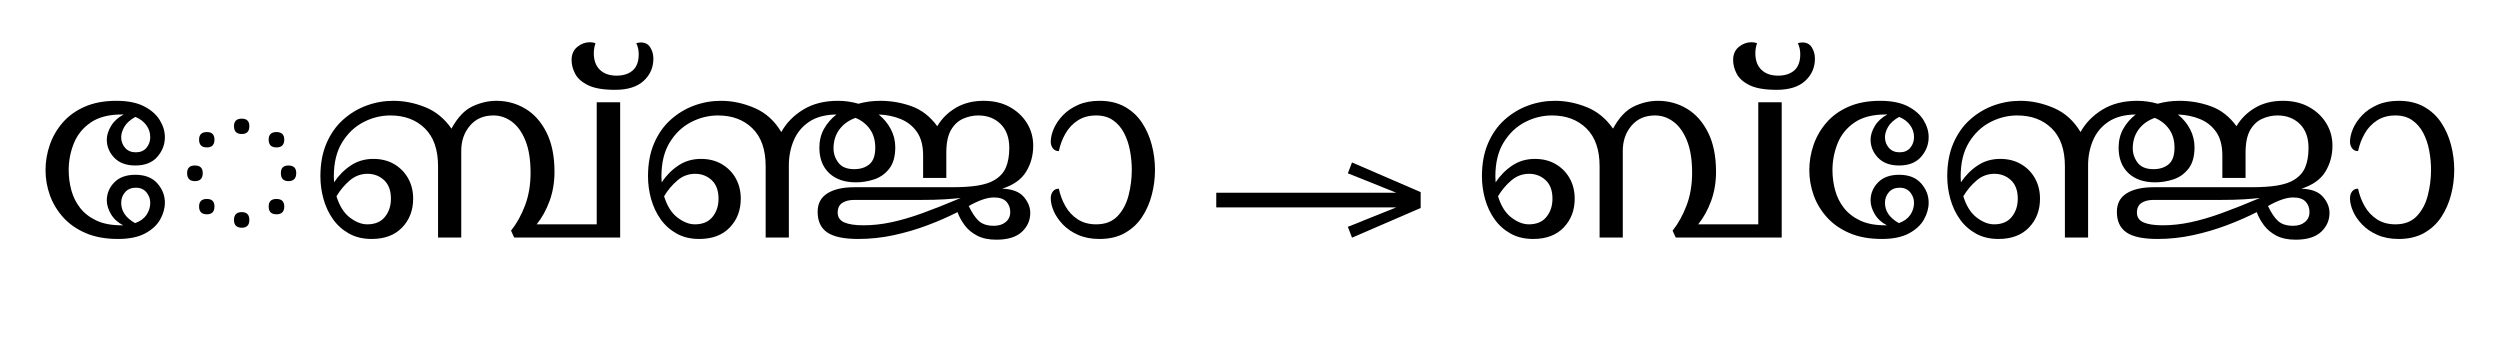 <?xml version="1.0" standalone="no"?>
<!DOCTYPE svg PUBLIC "-//W3C//DTD SVG 1.1//EN"
 "http://www.w3.org/Graphics/SVG/1.1/DTD/svg11.dtd">
<!-- Created with svg_stack (http://github.com/astraw/svg_stack) -->
<svg xmlns="http://www.w3.org/2000/svg" xmlns:sodipodi="http://sodipodi.sourceforge.net/DTD/sodipodi-0.dtd" xmlns:xlink="http://www.w3.org/1999/xlink" version="1.1" width="1408.164" height="201.406">
  <defs><g>
<symbol overflow="visible" id="id0:glyph0-0">
<path style="stroke:none;" d="M 10.344 0 L 10.344 -78.547 L 55.547 -78.547 L 55.547 0 Z M 15.953 -5.609 L 49.938 -5.609 L 49.938 -72.938 L 15.953 -72.938 Z M 15.953 -5.609 "/>
</symbol>
<symbol overflow="visible" id="id0:glyph0-1">
<path style="stroke:none;" d="M 37.188 0.656 C 31.602 0.656 26.758 -0.223 22.656 -1.984 C 18.551 -3.742 15.16 -6.109 12.484 -9.078 C 9.805 -12.047 7.805 -15.363 6.484 -19.031 C 5.172 -22.695 4.516 -26.473 4.516 -30.359 C 4.516 -34.242 5.156 -38.035 6.438 -41.734 C 7.719 -45.441 9.66 -48.797 12.266 -51.797 C 14.867 -54.805 18.188 -57.191 22.219 -58.953 C 26.25 -60.711 30.977 -61.594 36.406 -61.594 C 41.539 -61.594 45.703 -60.77 48.891 -59.125 C 52.086 -57.477 54.453 -55.406 55.984 -52.906 C 57.523 -50.414 58.297 -47.848 58.297 -45.203 C 58.297 -41.91 57.16 -38.961 54.891 -36.359 C 52.617 -33.754 49.316 -32.453 44.984 -32.453 C 40.879 -32.453 37.707 -33.625 35.469 -35.969 C 33.238 -38.312 32.125 -41.023 32.125 -44.109 C 32.125 -46.086 32.766 -48.141 34.047 -50.266 C 35.328 -52.391 37.211 -54.113 39.703 -55.438 C 39.41 -55.438 39.117 -55.438 38.828 -55.438 C 33.035 -55.438 28.379 -54.227 24.859 -51.812 C 21.336 -49.395 18.805 -46.258 17.266 -42.406 C 15.723 -38.551 14.953 -34.535 14.953 -30.359 C 14.953 -27.273 15.352 -24.25 16.156 -21.281 C 16.969 -18.312 18.289 -15.656 20.125 -13.312 C 21.957 -10.969 24.395 -9.078 27.438 -7.641 C 30.488 -6.211 34.25 -5.5 38.719 -5.5 C 39.008 -5.5 39.266 -5.5 39.484 -5.5 C 37.066 -6.75 35.234 -8.438 33.984 -10.562 C 32.742 -12.688 32.125 -14.738 32.125 -16.719 C 32.125 -19.801 33.238 -22.492 35.469 -24.797 C 37.707 -27.109 40.879 -28.266 44.984 -28.266 C 49.316 -28.266 52.617 -26.977 54.891 -24.406 C 57.16 -21.844 58.297 -18.953 58.297 -15.734 C 58.297 -13.16 57.582 -10.609 56.156 -8.078 C 54.727 -5.555 52.453 -3.469 49.328 -1.812 C 46.211 -0.164 42.164 0.656 37.188 0.656 Z M 38.609 -45.203 C 38.609 -43.367 39.191 -41.773 40.359 -40.422 C 41.535 -39.066 43.148 -38.391 45.203 -38.391 C 47.266 -38.391 48.863 -39.066 50 -40.422 C 51.133 -41.773 51.703 -43.367 51.703 -45.203 C 51.703 -47.266 51.094 -49.098 49.875 -50.703 C 48.664 -52.316 47.035 -53.531 44.984 -54.344 C 42.641 -53.02 40.988 -51.531 40.031 -49.875 C 39.082 -48.227 38.609 -46.672 38.609 -45.203 Z M 38.609 -15.625 C 38.609 -11.883 40.695 -8.836 44.875 -6.484 C 47.156 -7.297 48.863 -8.523 50 -10.172 C 51.133 -11.828 51.703 -13.645 51.703 -15.625 C 51.703 -17.383 51.133 -18.957 50 -20.344 C 48.863 -21.738 47.266 -22.438 45.203 -22.438 C 43.148 -22.438 41.535 -21.758 40.359 -20.406 C 39.191 -19.051 38.609 -17.457 38.609 -15.625 Z M 38.609 -15.625 "/>
</symbol>
<symbol overflow="visible" id="id0:glyph0-2">
<path style="stroke:none;" d="M 30.906 -46.641 C 28.562 -46.641 27.391 -47.812 27.391 -50.156 C 27.391 -52.426 28.562 -53.562 30.906 -53.562 C 33.176 -53.562 34.312 -52.426 34.312 -50.156 C 34.312 -47.812 33.176 -46.641 30.906 -46.641 Z M 15.188 -40.594 C 12.832 -40.594 11.656 -41.766 11.656 -44.109 C 11.656 -46.379 12.832 -47.516 15.188 -47.516 C 17.457 -47.516 18.594 -46.379 18.594 -44.109 C 18.594 -41.766 17.457 -40.594 15.188 -40.594 Z M 46.531 -40.594 C 44.188 -40.594 43.016 -41.766 43.016 -44.109 C 43.016 -46.379 44.188 -47.516 46.531 -47.516 C 48.875 -47.516 50.047 -46.379 50.047 -44.109 C 50.047 -41.766 48.875 -40.594 46.531 -40.594 Z M 9.797 -25.406 C 7.441 -25.406 6.266 -26.617 6.266 -29.047 C 6.266 -31.316 7.441 -32.453 9.797 -32.453 C 12.141 -32.453 13.312 -31.316 13.312 -29.047 C 13.312 -26.617 12.141 -25.406 9.797 -25.406 Z M 51.922 -25.406 C 49.648 -25.406 48.516 -26.617 48.516 -29.047 C 48.516 -31.316 49.648 -32.453 51.922 -32.453 C 54.266 -32.453 55.438 -31.316 55.438 -29.047 C 55.438 -26.617 54.266 -25.406 51.922 -25.406 Z M 15.188 -10.453 C 12.832 -10.453 11.656 -11.625 11.656 -13.969 C 11.656 -16.238 12.832 -17.375 15.188 -17.375 C 17.457 -17.375 18.594 -16.238 18.594 -13.969 C 18.594 -11.625 17.457 -10.453 15.188 -10.453 Z M 46.531 -10.453 C 44.188 -10.453 43.016 -11.625 43.016 -13.969 C 43.016 -16.238 44.188 -17.375 46.531 -17.375 C 48.875 -17.375 50.047 -16.238 50.047 -13.969 C 50.047 -11.625 48.875 -10.453 46.531 -10.453 Z M 30.906 -4.406 C 28.562 -4.406 27.391 -5.578 27.391 -7.922 C 27.391 -10.266 28.562 -11.438 30.906 -11.438 C 33.176 -11.438 34.312 -10.266 34.312 -7.922 C 34.312 -5.578 33.176 -4.406 30.906 -4.406 Z M 30.906 -4.406 "/>
</symbol>
<symbol overflow="visible" id="id0:glyph0-3">
<path style="stroke:none;" d="M 27.719 0.656 C 23.832 0.656 20.441 -0.148 17.547 -1.766 C 14.648 -3.379 12.25 -5.52 10.344 -8.188 C 8.438 -10.863 7.004 -13.891 6.047 -17.266 C 5.098 -20.641 4.625 -24.086 4.625 -27.609 C 4.625 -33.254 5.539 -38.203 7.375 -42.453 C 9.207 -46.711 11.695 -50.254 14.844 -53.078 C 18 -55.898 21.52 -58.023 25.406 -59.453 C 29.289 -60.879 33.328 -61.594 37.516 -61.594 C 42.348 -61.594 47.129 -60.641 51.859 -58.734 C 56.586 -56.828 60.531 -53.602 63.688 -49.062 C 66.406 -54.051 69.539 -57.383 73.094 -59.062 C 76.656 -60.75 80.27 -61.594 83.938 -61.594 C 88.695 -61.594 93.055 -60.398 97.016 -58.016 C 100.973 -55.641 104.145 -52.066 106.531 -47.297 C 108.914 -42.535 110.109 -36.633 110.109 -29.594 C 110.109 -24.895 109.375 -20.531 107.906 -16.5 C 106.438 -12.469 104.492 -8.945 102.078 -5.938 L 129.141 -5.938 L 129.141 -60.938 L 139.703 -60.938 L 139.703 0 L 91.953 0 L 90.531 -3.078 C 93.094 -6.305 95.195 -10.102 96.844 -14.469 C 98.5 -18.832 99.328 -23.727 99.328 -29.156 C 99.328 -35.02 98.555 -39.859 97.016 -43.672 C 95.473 -47.484 93.438 -50.32 90.906 -52.188 C 88.383 -54.062 85.617 -55 82.609 -55 C 78.141 -55 74.602 -53.457 72 -50.375 C 69.395 -47.301 68.094 -43.523 68.094 -39.047 L 68.094 0 L 57.641 0 L 57.641 -32.125 C 57.641 -39.602 55.66 -45.285 51.703 -49.172 C 47.742 -53.055 42.57 -55 36.188 -55 C 31.938 -55 27.867 -53.988 23.984 -51.969 C 20.098 -49.957 16.906 -46.914 14.406 -42.844 C 11.914 -38.77 10.672 -33.656 10.672 -27.5 C 10.672 -26.539 10.707 -25.66 10.781 -24.859 C 12.832 -27.941 15.344 -30.473 18.312 -32.453 C 21.281 -34.43 24.672 -35.422 28.484 -35.422 C 32.078 -35.422 35.211 -34.629 37.891 -33.047 C 40.566 -31.473 42.656 -29.348 44.156 -26.672 C 45.664 -23.992 46.422 -20.93 46.422 -17.484 C 46.422 -12.285 44.77 -7.961 41.469 -4.516 C 38.164 -1.066 33.582 0.656 27.719 0.656 Z M 25.844 -28.703 C 22.844 -28.703 20.164 -27.691 17.812 -25.672 C 15.469 -23.66 13.488 -21.301 11.875 -18.594 C 13.195 -14.258 15.195 -11.066 17.875 -9.016 C 20.551 -6.961 23.172 -5.938 25.734 -5.938 C 29.254 -5.938 31.91 -7.055 33.703 -9.297 C 35.504 -11.535 36.406 -14.266 36.406 -17.484 C 36.406 -21.148 35.379 -23.938 33.328 -25.844 C 31.273 -27.75 28.781 -28.703 25.844 -28.703 Z M 25.844 -28.703 "/>
</symbol>
<symbol overflow="visible" id="id0:glyph0-4">
<path style="stroke:none;" d="M -10.234 -66.547 C -15.441 -66.547 -19.457 -67.223 -22.281 -68.578 C -25.102 -69.941 -27.062 -71.648 -28.156 -73.703 C -29.258 -75.754 -29.812 -77.844 -29.812 -79.969 C -29.812 -82.531 -28.945 -84.508 -27.219 -85.906 C -25.5 -87.301 -23.613 -88 -21.562 -88 C -20.676 -88 -19.832 -87.852 -19.031 -87.562 C -19.539 -86.094 -19.797 -84.586 -19.797 -83.047 C -19.797 -79.816 -18.879 -77.32 -17.047 -75.562 C -15.211 -73.812 -12.719 -72.938 -9.562 -72.938 C -6.488 -72.938 -4.051 -73.723 -2.25 -75.297 C -0.457 -76.867 0.438 -79.305 0.438 -82.609 C 0.438 -84.441 0.07 -86.094 -0.656 -87.562 C 0 -87.781 0.695 -87.891 1.438 -87.891 C 3.344 -87.891 4.754 -87.133 5.672 -85.625 C 6.586 -84.125 7.047 -82.457 7.047 -80.625 C 7.047 -76.594 5.578 -73.238 2.641 -70.562 C -0.297 -67.883 -4.586 -66.547 -10.234 -66.547 Z M -10.234 -66.547 "/>
</symbol>
<symbol overflow="visible" id="id0:glyph0-5">
<path style="stroke:none;" d="M 27.719 0.656 C 23.832 0.656 20.441 -0.148 17.547 -1.766 C 14.648 -3.379 12.25 -5.52 10.344 -8.188 C 8.438 -10.863 7.004 -13.891 6.047 -17.266 C 5.098 -20.641 4.625 -24.086 4.625 -27.609 C 4.625 -33.254 5.539 -38.203 7.375 -42.453 C 9.207 -46.711 11.695 -50.254 14.844 -53.078 C 18 -55.898 21.52 -58.023 25.406 -59.453 C 29.289 -60.879 33.328 -61.594 37.516 -61.594 C 42.641 -61.594 47.695 -60.508 52.688 -58.344 C 57.676 -56.188 61.676 -52.578 64.688 -47.516 C 66.957 -51.629 70.254 -55.004 74.578 -57.641 C 78.898 -60.273 84.109 -61.594 90.203 -61.594 C 93.359 -61.594 96.438 -61.156 99.438 -60.281 C 102.594 -61.156 105.859 -61.594 109.234 -61.594 C 114.211 -61.594 118.957 -60.77 123.469 -59.125 C 127.977 -57.477 131.812 -54.488 134.969 -50.156 C 136.945 -53.531 139.711 -56.281 143.266 -58.406 C 146.828 -60.531 151.031 -61.594 155.875 -61.594 C 160.344 -61.594 164.242 -60.676 167.578 -58.844 C 170.922 -57.008 173.523 -54.57 175.391 -51.531 C 177.266 -48.488 178.203 -45.098 178.203 -41.359 C 178.203 -37.035 177.133 -33.129 175 -29.641 C 172.875 -26.16 169.285 -23.613 164.234 -22 C 168.703 -21.852 171.926 -20.641 173.906 -18.359 C 175.883 -16.086 176.875 -13.672 176.875 -11.109 C 176.875 -7.734 175.609 -4.875 173.078 -2.531 C 170.555 -0.188 166.727 0.984 161.594 0.984 C 158.145 0.984 155.266 0.379 152.953 -0.828 C 150.641 -2.035 148.77 -3.594 147.344 -5.5 C 145.914 -7.406 144.832 -9.383 144.094 -11.438 C 139.914 -9.312 135.391 -7.332 130.516 -5.5 C 125.641 -3.664 120.578 -2.18 115.328 -1.047 C 110.086 0.086 104.754 0.656 99.328 0.656 C 92.879 0.656 88.223 -0.332 85.359 -2.312 C 82.492 -4.289 81.062 -7.367 81.062 -11.547 C 81.062 -15.285 82.531 -18.07 85.469 -19.906 C 88.406 -21.738 92.438 -22.656 97.562 -22.656 L 141.453 -22.656 C 146.297 -22.656 150.238 -22.91 153.281 -23.422 C 156.32 -23.941 158.723 -24.711 160.484 -25.734 C 163.055 -27.203 164.852 -29.129 165.875 -31.516 C 166.906 -33.898 167.422 -36.852 167.422 -40.375 C 167.422 -44.988 166.117 -48.578 163.516 -51.141 C 160.91 -53.711 157.555 -55 153.453 -55 C 151.109 -55 148.816 -54.504 146.578 -53.516 C 144.336 -52.523 142.52 -50.816 141.125 -48.391 C 139.738 -45.973 139.047 -42.566 139.047 -38.172 L 139.047 -26.844 L 128.594 -26.844 L 128.594 -36.953 C 128.594 -41.359 127.676 -44.879 125.844 -47.516 C 124.008 -50.16 121.586 -52.102 118.578 -53.344 C 115.566 -54.594 112.227 -55.289 108.562 -55.438 C 110.914 -53.531 112.75 -51.312 114.062 -48.781 C 115.383 -46.25 116.047 -43.555 116.047 -40.703 C 116.047 -36.523 115.129 -33.281 113.297 -30.969 C 111.461 -28.656 109.188 -27.055 106.469 -26.172 C 103.758 -25.297 101.051 -24.859 98.344 -24.859 C 93.207 -24.859 89.172 -26.25 86.234 -29.031 C 83.305 -31.82 81.844 -35.641 81.844 -40.484 C 81.844 -43.629 82.535 -46.445 83.922 -48.938 C 85.316 -51.438 87.191 -53.602 89.547 -55.438 C 84.484 -55.363 80.375 -54.266 77.219 -52.141 C 74.062 -50.016 71.75 -47.207 70.281 -43.719 C 68.82 -40.238 68.094 -36.52 68.094 -32.562 L 68.094 0 L 57.641 0 L 57.641 -32.125 C 57.641 -39.602 55.66 -45.285 51.703 -49.172 C 47.742 -53.055 42.57 -55 36.188 -55 C 31.938 -55 27.867 -53.988 23.984 -51.969 C 20.098 -49.957 16.906 -46.914 14.406 -42.844 C 11.914 -38.77 10.672 -33.656 10.672 -27.5 C 10.672 -26.539 10.707 -25.66 10.781 -24.859 C 12.832 -27.941 15.344 -30.473 18.312 -32.453 C 21.281 -34.43 24.672 -35.422 28.484 -35.422 C 32.078 -35.422 35.211 -34.629 37.891 -33.047 C 40.566 -31.473 42.656 -29.348 44.156 -26.672 C 45.664 -23.992 46.422 -20.93 46.422 -17.484 C 46.422 -12.285 44.77 -7.961 41.469 -4.516 C 38.164 -1.066 33.582 0.656 27.719 0.656 Z M 88.219 -40.156 C 88.219 -37.801 88.953 -35.648 90.422 -33.703 C 91.891 -31.766 94.27 -30.797 97.562 -30.797 C 100.352 -30.797 102.629 -31.531 104.391 -33 C 106.148 -34.469 107.031 -36.961 107.031 -40.484 C 107.031 -43.785 106.223 -46.57 104.609 -48.844 C 102.992 -51.113 100.832 -52.801 98.125 -53.906 C 95.039 -52.801 92.617 -51.055 90.859 -48.672 C 89.098 -46.285 88.219 -43.445 88.219 -40.156 Z M 25.844 -28.703 C 22.844 -28.703 20.164 -27.691 17.812 -25.672 C 15.469 -23.66 13.488 -21.301 11.875 -18.594 C 13.195 -14.258 15.195 -11.066 17.875 -9.016 C 20.551 -6.961 23.172 -5.938 25.734 -5.938 C 29.254 -5.938 31.91 -7.055 33.703 -9.297 C 35.504 -11.535 36.406 -14.266 36.406 -17.484 C 36.406 -21.148 35.379 -23.938 33.328 -25.844 C 31.273 -27.75 28.781 -28.703 25.844 -28.703 Z M 160.484 -18.047 C 158.867 -18.047 157.086 -17.695 155.141 -17 C 153.203 -16.301 151.207 -15.363 149.156 -14.188 C 150.625 -11.102 152.145 -8.848 153.719 -7.422 C 155.301 -5.992 157.555 -5.281 160.484 -5.281 C 162.691 -5.281 164.473 -5.848 165.828 -6.984 C 167.18 -8.117 167.859 -9.602 167.859 -11.438 C 167.859 -13.344 167.27 -14.922 166.094 -16.172 C 164.926 -17.422 163.055 -18.047 160.484 -18.047 Z M 90.094 -11.219 C 90.094 -9.164 91.082 -7.695 93.062 -6.812 C 95.039 -5.938 97.938 -5.5 101.75 -5.5 C 105.781 -5.5 109.957 -5.957 114.281 -6.875 C 118.613 -7.789 123.305 -9.164 128.359 -11 C 133.422 -12.832 139.145 -15.102 145.531 -17.812 C 143.625 -17.594 141.188 -17.391 138.219 -17.203 C 135.25 -17.023 131.82 -16.938 127.938 -16.938 L 97.562 -16.938 C 95.289 -16.938 93.477 -16.477 92.125 -15.562 C 90.77 -14.645 90.094 -13.195 90.094 -11.219 Z M 90.094 -11.219 "/>
</symbol>
<symbol overflow="visible" id="id0:glyph0-6">
<path style="stroke:none;" d="M 25.297 0.656 C 21.629 0.656 18.422 0.051 15.672 -1.156 C 12.922 -2.363 10.629 -3.922 8.797 -5.828 C 6.961 -7.734 5.586 -9.727 4.672 -11.812 C 3.754 -13.906 3.297 -15.867 3.297 -17.703 C 3.297 -18.879 3.609 -19.891 4.234 -20.734 C 4.859 -21.578 5.758 -22 6.938 -22 C 7.52 -19.207 8.504 -16.582 9.891 -14.125 C 11.285 -11.676 13.141 -9.695 15.453 -8.188 C 17.766 -6.688 20.535 -5.938 23.766 -5.938 C 27.797 -5.938 30.984 -7.145 33.328 -9.562 C 35.672 -11.988 37.336 -15.086 38.328 -18.859 C 39.316 -22.641 39.812 -26.508 39.812 -30.469 C 39.812 -33.406 39.535 -36.32 38.984 -39.219 C 38.441 -42.113 37.547 -44.75 36.297 -47.125 C 35.055 -49.508 33.406 -51.414 31.344 -52.844 C 29.289 -54.281 26.766 -55 23.766 -55 C 20.535 -55 17.766 -54.242 15.453 -52.734 C 13.141 -51.234 11.285 -49.254 9.891 -46.797 C 8.504 -44.348 7.52 -41.727 6.938 -38.938 C 5.758 -38.938 4.859 -39.359 4.234 -40.203 C 3.609 -41.047 3.297 -42.02 3.297 -43.125 C 3.297 -44.957 3.754 -46.938 4.672 -49.062 C 5.586 -51.188 6.961 -53.203 8.797 -55.109 C 10.629 -57.016 12.922 -58.57 15.672 -59.781 C 18.422 -60.988 21.629 -61.594 25.297 -61.594 C 29.703 -61.594 33.5 -60.691 36.688 -58.891 C 39.875 -57.098 42.457 -54.695 44.438 -51.688 C 46.414 -48.688 47.879 -45.352 48.828 -41.688 C 49.785 -38.02 50.266 -34.281 50.266 -30.469 C 50.266 -26.656 49.785 -22.914 48.828 -19.25 C 47.879 -15.582 46.414 -12.242 44.438 -9.234 C 42.457 -6.234 39.875 -3.832 36.688 -2.031 C 33.5 -0.238 29.703 0.656 25.297 0.656 Z M 25.297 0.656 "/>
</symbol>
</g>
<g>
<symbol overflow="visible" id="id1:glyph0-0">
<path style="stroke:none;" d="M 5.375 -96.688 L 69.828 -96.688 L 69.828 0 L 5.375 0 Z M 8.062 -2.688 L 67.141 -2.688 L 67.141 -94 L 8.062 -94 Z M 8.062 -2.688 "/>
</symbol>
<symbol overflow="visible" id="id1:glyph0-1">
<path style="stroke:none;" d="M 68.156 -13.75 L 66.281 -18.641 L 88.094 -27.391 L 6.984 -27.391 L 6.984 -34 L 88.094 -34 L 66.281 -42.75 L 68.156 -47.641 L 99.094 -34.266 L 99.094 -27.125 Z M 68.156 -13.75 "/>
</symbol>
</g>
<g>
<symbol overflow="visible" id="id2:glyph0-0">
<path style="stroke:none;" d="M 10.344 0 L 10.344 -78.547 L 55.547 -78.547 L 55.547 0 Z M 15.953 -5.609 L 49.938 -5.609 L 49.938 -72.938 L 15.953 -72.938 Z M 15.953 -5.609 "/>
</symbol>
<symbol overflow="visible" id="id2:glyph0-1">
<path style="stroke:none;" d="M 27.719 0.656 C 23.832 0.656 20.441 -0.148 17.547 -1.766 C 14.648 -3.379 12.25 -5.52 10.344 -8.188 C 8.438 -10.863 7.004 -13.891 6.047 -17.266 C 5.098 -20.641 4.625 -24.086 4.625 -27.609 C 4.625 -33.254 5.539 -38.203 7.375 -42.453 C 9.207 -46.711 11.695 -50.254 14.844 -53.078 C 18 -55.898 21.52 -58.023 25.406 -59.453 C 29.289 -60.879 33.328 -61.594 37.516 -61.594 C 42.348 -61.594 47.129 -60.641 51.859 -58.734 C 56.586 -56.828 60.531 -53.602 63.688 -49.062 C 66.406 -54.051 69.539 -57.383 73.094 -59.062 C 76.656 -60.75 80.27 -61.594 83.938 -61.594 C 88.695 -61.594 93.055 -60.398 97.016 -58.016 C 100.973 -55.641 104.145 -52.066 106.531 -47.297 C 108.914 -42.535 110.109 -36.633 110.109 -29.594 C 110.109 -24.895 109.375 -20.531 107.906 -16.5 C 106.438 -12.469 104.492 -8.945 102.078 -5.938 L 129.141 -5.938 L 129.141 -60.938 L 139.703 -60.938 L 139.703 0 L 91.953 0 L 90.531 -3.078 C 93.094 -6.305 95.195 -10.102 96.844 -14.469 C 98.5 -18.832 99.328 -23.727 99.328 -29.156 C 99.328 -35.02 98.555 -39.859 97.016 -43.672 C 95.473 -47.484 93.438 -50.32 90.906 -52.188 C 88.383 -54.062 85.617 -55 82.609 -55 C 78.141 -55 74.602 -53.457 72 -50.375 C 69.395 -47.301 68.094 -43.523 68.094 -39.047 L 68.094 0 L 57.641 0 L 57.641 -32.125 C 57.641 -39.602 55.66 -45.285 51.703 -49.172 C 47.742 -53.055 42.57 -55 36.188 -55 C 31.938 -55 27.867 -53.988 23.984 -51.969 C 20.098 -49.957 16.906 -46.914 14.406 -42.844 C 11.914 -38.77 10.672 -33.656 10.672 -27.5 C 10.672 -26.539 10.707 -25.66 10.781 -24.859 C 12.832 -27.941 15.344 -30.473 18.312 -32.453 C 21.281 -34.43 24.672 -35.422 28.484 -35.422 C 32.078 -35.422 35.211 -34.629 37.891 -33.047 C 40.566 -31.473 42.656 -29.348 44.156 -26.672 C 45.664 -23.992 46.422 -20.93 46.422 -17.484 C 46.422 -12.285 44.77 -7.961 41.469 -4.516 C 38.164 -1.066 33.582 0.656 27.719 0.656 Z M 25.844 -28.703 C 22.844 -28.703 20.164 -27.691 17.812 -25.672 C 15.469 -23.66 13.488 -21.301 11.875 -18.594 C 13.195 -14.258 15.195 -11.066 17.875 -9.016 C 20.551 -6.961 23.172 -5.938 25.734 -5.938 C 29.254 -5.938 31.91 -7.055 33.703 -9.297 C 35.504 -11.535 36.406 -14.266 36.406 -17.484 C 36.406 -21.148 35.379 -23.938 33.328 -25.844 C 31.273 -27.75 28.781 -28.703 25.844 -28.703 Z M 25.844 -28.703 "/>
</symbol>
<symbol overflow="visible" id="id2:glyph0-2">
<path style="stroke:none;" d="M -10.234 -66.547 C -15.441 -66.547 -19.457 -67.223 -22.281 -68.578 C -25.102 -69.941 -27.062 -71.648 -28.156 -73.703 C -29.258 -75.754 -29.812 -77.844 -29.812 -79.969 C -29.812 -82.531 -28.945 -84.508 -27.219 -85.906 C -25.5 -87.301 -23.613 -88 -21.562 -88 C -20.676 -88 -19.832 -87.852 -19.031 -87.562 C -19.539 -86.094 -19.797 -84.586 -19.797 -83.047 C -19.797 -79.816 -18.879 -77.32 -17.047 -75.562 C -15.211 -73.812 -12.719 -72.938 -9.562 -72.938 C -6.488 -72.938 -4.051 -73.723 -2.25 -75.297 C -0.457 -76.867 0.438 -79.305 0.438 -82.609 C 0.438 -84.441 0.07 -86.094 -0.656 -87.562 C 0 -87.781 0.695 -87.891 1.438 -87.891 C 3.344 -87.891 4.754 -87.133 5.672 -85.625 C 6.586 -84.125 7.047 -82.457 7.047 -80.625 C 7.047 -76.594 5.578 -73.238 2.641 -70.562 C -0.297 -67.883 -4.586 -66.547 -10.234 -66.547 Z M -10.234 -66.547 "/>
</symbol>
<symbol overflow="visible" id="id2:glyph0-3">
<path style="stroke:none;" d="M 37.188 0.656 C 31.602 0.656 26.758 -0.223 22.656 -1.984 C 18.551 -3.742 15.16 -6.109 12.484 -9.078 C 9.805 -12.047 7.805 -15.363 6.484 -19.031 C 5.172 -22.695 4.516 -26.473 4.516 -30.359 C 4.516 -34.242 5.156 -38.035 6.438 -41.734 C 7.719 -45.441 9.66 -48.797 12.266 -51.797 C 14.867 -54.805 18.188 -57.191 22.219 -58.953 C 26.25 -60.711 30.977 -61.594 36.406 -61.594 C 41.539 -61.594 45.703 -60.77 48.891 -59.125 C 52.086 -57.477 54.453 -55.406 55.984 -52.906 C 57.523 -50.414 58.297 -47.848 58.297 -45.203 C 58.297 -41.91 57.16 -38.961 54.891 -36.359 C 52.617 -33.754 49.316 -32.453 44.984 -32.453 C 40.879 -32.453 37.707 -33.625 35.469 -35.969 C 33.238 -38.312 32.125 -41.023 32.125 -44.109 C 32.125 -46.086 32.766 -48.141 34.047 -50.266 C 35.328 -52.391 37.211 -54.113 39.703 -55.438 C 39.41 -55.438 39.117 -55.438 38.828 -55.438 C 33.035 -55.438 28.379 -54.227 24.859 -51.812 C 21.336 -49.395 18.805 -46.258 17.266 -42.406 C 15.723 -38.551 14.953 -34.535 14.953 -30.359 C 14.953 -27.273 15.352 -24.25 16.156 -21.281 C 16.969 -18.312 18.289 -15.656 20.125 -13.312 C 21.957 -10.969 24.395 -9.078 27.438 -7.641 C 30.488 -6.211 34.25 -5.5 38.719 -5.5 C 39.008 -5.5 39.266 -5.5 39.484 -5.5 C 37.066 -6.75 35.234 -8.438 33.984 -10.562 C 32.742 -12.688 32.125 -14.738 32.125 -16.719 C 32.125 -19.801 33.238 -22.492 35.469 -24.797 C 37.707 -27.109 40.879 -28.266 44.984 -28.266 C 49.316 -28.266 52.617 -26.977 54.891 -24.406 C 57.16 -21.844 58.297 -18.953 58.297 -15.734 C 58.297 -13.16 57.582 -10.609 56.156 -8.078 C 54.727 -5.555 52.453 -3.469 49.328 -1.812 C 46.211 -0.164 42.164 0.656 37.188 0.656 Z M 38.609 -45.203 C 38.609 -43.367 39.191 -41.773 40.359 -40.422 C 41.535 -39.066 43.148 -38.391 45.203 -38.391 C 47.266 -38.391 48.863 -39.066 50 -40.422 C 51.133 -41.773 51.703 -43.367 51.703 -45.203 C 51.703 -47.266 51.094 -49.098 49.875 -50.703 C 48.664 -52.316 47.035 -53.531 44.984 -54.344 C 42.641 -53.02 40.988 -51.531 40.031 -49.875 C 39.082 -48.227 38.609 -46.672 38.609 -45.203 Z M 38.609 -15.625 C 38.609 -11.883 40.695 -8.836 44.875 -6.484 C 47.156 -7.297 48.863 -8.523 50 -10.172 C 51.133 -11.828 51.703 -13.645 51.703 -15.625 C 51.703 -17.383 51.133 -18.957 50 -20.344 C 48.863 -21.738 47.266 -22.438 45.203 -22.438 C 43.148 -22.438 41.535 -21.758 40.359 -20.406 C 39.191 -19.051 38.609 -17.457 38.609 -15.625 Z M 38.609 -15.625 "/>
</symbol>
<symbol overflow="visible" id="id2:glyph0-4">
<path style="stroke:none;" d="M 27.719 0.656 C 23.832 0.656 20.441 -0.148 17.547 -1.766 C 14.648 -3.379 12.25 -5.52 10.344 -8.188 C 8.438 -10.863 7.004 -13.891 6.047 -17.266 C 5.098 -20.641 4.625 -24.086 4.625 -27.609 C 4.625 -33.254 5.539 -38.203 7.375 -42.453 C 9.207 -46.711 11.695 -50.254 14.844 -53.078 C 18 -55.898 21.52 -58.023 25.406 -59.453 C 29.289 -60.879 33.328 -61.594 37.516 -61.594 C 42.641 -61.594 47.695 -60.508 52.688 -58.344 C 57.676 -56.188 61.676 -52.578 64.688 -47.516 C 66.957 -51.629 70.254 -55.004 74.578 -57.641 C 78.898 -60.273 84.109 -61.594 90.203 -61.594 C 93.359 -61.594 96.438 -61.156 99.438 -60.281 C 102.594 -61.156 105.859 -61.594 109.234 -61.594 C 114.211 -61.594 118.957 -60.77 123.469 -59.125 C 127.977 -57.477 131.812 -54.488 134.969 -50.156 C 136.945 -53.531 139.711 -56.281 143.266 -58.406 C 146.828 -60.531 151.031 -61.594 155.875 -61.594 C 160.344 -61.594 164.242 -60.676 167.578 -58.844 C 170.922 -57.008 173.523 -54.57 175.391 -51.531 C 177.266 -48.488 178.203 -45.098 178.203 -41.359 C 178.203 -37.035 177.133 -33.129 175 -29.641 C 172.875 -26.16 169.285 -23.613 164.234 -22 C 168.703 -21.852 171.926 -20.641 173.906 -18.359 C 175.883 -16.086 176.875 -13.672 176.875 -11.109 C 176.875 -7.734 175.609 -4.875 173.078 -2.531 C 170.555 -0.188 166.727 0.984 161.594 0.984 C 158.145 0.984 155.266 0.379 152.953 -0.828 C 150.641 -2.035 148.77 -3.594 147.344 -5.5 C 145.914 -7.406 144.832 -9.383 144.094 -11.438 C 139.914 -9.312 135.391 -7.332 130.516 -5.5 C 125.641 -3.664 120.578 -2.18 115.328 -1.047 C 110.086 0.086 104.754 0.656 99.328 0.656 C 92.879 0.656 88.223 -0.332 85.359 -2.312 C 82.492 -4.289 81.062 -7.367 81.062 -11.547 C 81.062 -15.285 82.531 -18.07 85.469 -19.906 C 88.406 -21.738 92.438 -22.656 97.562 -22.656 L 141.453 -22.656 C 146.297 -22.656 150.238 -22.91 153.281 -23.422 C 156.32 -23.941 158.723 -24.711 160.484 -25.734 C 163.055 -27.203 164.852 -29.129 165.875 -31.516 C 166.906 -33.898 167.422 -36.852 167.422 -40.375 C 167.422 -44.988 166.117 -48.578 163.516 -51.141 C 160.91 -53.711 157.555 -55 153.453 -55 C 151.109 -55 148.816 -54.504 146.578 -53.516 C 144.336 -52.523 142.52 -50.816 141.125 -48.391 C 139.738 -45.973 139.047 -42.566 139.047 -38.172 L 139.047 -26.844 L 128.594 -26.844 L 128.594 -36.953 C 128.594 -41.359 127.676 -44.879 125.844 -47.516 C 124.008 -50.16 121.586 -52.102 118.578 -53.344 C 115.566 -54.594 112.227 -55.289 108.562 -55.438 C 110.914 -53.531 112.75 -51.312 114.062 -48.781 C 115.383 -46.25 116.047 -43.555 116.047 -40.703 C 116.047 -36.523 115.129 -33.281 113.297 -30.969 C 111.461 -28.656 109.188 -27.055 106.469 -26.172 C 103.758 -25.297 101.051 -24.859 98.344 -24.859 C 93.207 -24.859 89.172 -26.25 86.234 -29.031 C 83.305 -31.82 81.844 -35.641 81.844 -40.484 C 81.844 -43.629 82.535 -46.445 83.922 -48.938 C 85.316 -51.438 87.191 -53.602 89.547 -55.438 C 84.484 -55.363 80.375 -54.266 77.219 -52.141 C 74.062 -50.016 71.75 -47.207 70.281 -43.719 C 68.82 -40.238 68.094 -36.52 68.094 -32.562 L 68.094 0 L 57.641 0 L 57.641 -32.125 C 57.641 -39.602 55.66 -45.285 51.703 -49.172 C 47.742 -53.055 42.57 -55 36.188 -55 C 31.938 -55 27.867 -53.988 23.984 -51.969 C 20.098 -49.957 16.906 -46.914 14.406 -42.844 C 11.914 -38.77 10.672 -33.656 10.672 -27.5 C 10.672 -26.539 10.707 -25.66 10.781 -24.859 C 12.832 -27.941 15.344 -30.473 18.312 -32.453 C 21.281 -34.43 24.672 -35.422 28.484 -35.422 C 32.078 -35.422 35.211 -34.629 37.891 -33.047 C 40.566 -31.473 42.656 -29.348 44.156 -26.672 C 45.664 -23.992 46.422 -20.93 46.422 -17.484 C 46.422 -12.285 44.77 -7.961 41.469 -4.516 C 38.164 -1.066 33.582 0.656 27.719 0.656 Z M 88.219 -40.156 C 88.219 -37.801 88.953 -35.648 90.422 -33.703 C 91.891 -31.766 94.27 -30.797 97.562 -30.797 C 100.352 -30.797 102.629 -31.531 104.391 -33 C 106.148 -34.469 107.031 -36.961 107.031 -40.484 C 107.031 -43.785 106.223 -46.57 104.609 -48.844 C 102.992 -51.113 100.832 -52.801 98.125 -53.906 C 95.039 -52.801 92.617 -51.055 90.859 -48.672 C 89.098 -46.285 88.219 -43.445 88.219 -40.156 Z M 25.844 -28.703 C 22.844 -28.703 20.164 -27.691 17.812 -25.672 C 15.469 -23.66 13.488 -21.301 11.875 -18.594 C 13.195 -14.258 15.195 -11.066 17.875 -9.016 C 20.551 -6.961 23.172 -5.938 25.734 -5.938 C 29.254 -5.938 31.91 -7.055 33.703 -9.297 C 35.504 -11.535 36.406 -14.266 36.406 -17.484 C 36.406 -21.148 35.379 -23.938 33.328 -25.844 C 31.273 -27.75 28.781 -28.703 25.844 -28.703 Z M 160.484 -18.047 C 158.867 -18.047 157.086 -17.695 155.141 -17 C 153.203 -16.301 151.207 -15.363 149.156 -14.188 C 150.625 -11.102 152.145 -8.848 153.719 -7.422 C 155.301 -5.992 157.555 -5.281 160.484 -5.281 C 162.691 -5.281 164.473 -5.848 165.828 -6.984 C 167.18 -8.117 167.859 -9.602 167.859 -11.438 C 167.859 -13.344 167.27 -14.922 166.094 -16.172 C 164.926 -17.422 163.055 -18.047 160.484 -18.047 Z M 90.094 -11.219 C 90.094 -9.164 91.082 -7.695 93.062 -6.812 C 95.039 -5.938 97.938 -5.5 101.75 -5.5 C 105.781 -5.5 109.957 -5.957 114.281 -6.875 C 118.613 -7.789 123.305 -9.164 128.359 -11 C 133.422 -12.832 139.145 -15.102 145.531 -17.812 C 143.625 -17.594 141.188 -17.391 138.219 -17.203 C 135.25 -17.023 131.82 -16.938 127.938 -16.938 L 97.562 -16.938 C 95.289 -16.938 93.477 -16.477 92.125 -15.562 C 90.77 -14.645 90.094 -13.195 90.094 -11.219 Z M 90.094 -11.219 "/>
</symbol>
<symbol overflow="visible" id="id2:glyph0-5">
<path style="stroke:none;" d="M 25.297 0.656 C 21.629 0.656 18.422 0.051 15.672 -1.156 C 12.922 -2.363 10.629 -3.922 8.797 -5.828 C 6.961 -7.734 5.586 -9.727 4.672 -11.812 C 3.754 -13.906 3.297 -15.867 3.297 -17.703 C 3.297 -18.879 3.609 -19.891 4.234 -20.734 C 4.859 -21.578 5.758 -22 6.938 -22 C 7.52 -19.207 8.504 -16.582 9.891 -14.125 C 11.285 -11.676 13.141 -9.695 15.453 -8.188 C 17.766 -6.688 20.535 -5.938 23.766 -5.938 C 27.797 -5.938 30.984 -7.145 33.328 -9.562 C 35.672 -11.988 37.336 -15.086 38.328 -18.859 C 39.316 -22.641 39.812 -26.508 39.812 -30.469 C 39.812 -33.406 39.535 -36.32 38.984 -39.219 C 38.441 -42.113 37.547 -44.75 36.297 -47.125 C 35.055 -49.508 33.406 -51.414 31.344 -52.844 C 29.289 -54.281 26.766 -55 23.766 -55 C 20.535 -55 17.766 -54.242 15.453 -52.734 C 13.141 -51.234 11.285 -49.254 9.891 -46.797 C 8.504 -44.348 7.52 -41.727 6.938 -38.938 C 5.758 -38.938 4.859 -39.359 4.234 -40.203 C 3.609 -41.047 3.297 -42.02 3.297 -43.125 C 3.297 -44.957 3.754 -46.938 4.672 -49.062 C 5.586 -51.188 6.961 -53.203 8.797 -55.109 C 10.629 -57.016 12.922 -58.57 15.672 -59.781 C 18.422 -60.988 21.629 -61.594 25.297 -61.594 C 29.703 -61.594 33.5 -60.691 36.688 -58.891 C 39.875 -57.098 42.457 -54.695 44.438 -51.688 C 46.414 -48.688 47.879 -45.352 48.828 -41.688 C 49.785 -38.02 50.266 -34.281 50.266 -30.469 C 50.266 -26.656 49.785 -22.914 48.828 -19.25 C 47.879 -15.582 46.414 -12.242 44.438 -9.234 C 42.457 -6.234 39.875 -3.832 36.688 -2.031 C 33.5 -0.238 29.703 0.656 25.297 0.656 Z M 25.297 0.656 "/>
</symbol>
</g>
</defs>
  <g id="id0:id0" transform="matrix(1.25,0,0,1.25,0.0,12.471)"><g id="id0:surface1">
<g style="fill:rgb(0%,0%,0%);fill-opacity:1;">
  <use xlink:href="#id0:glyph0-1" x="16" y="97.047"/>
  <use xlink:href="#id0:glyph0-2" x="78.047" y="97.047"/>
  <use xlink:href="#id0:glyph0-3" x="139.75" y="97.047"/>
  <use xlink:href="#id0:glyph0-4" x="287.375" y="97.047"/>
  <use xlink:href="#id0:glyph0-5" x="287.375" y="97.047"/>
  <use xlink:href="#id0:glyph0-6" x="470.188" y="97.047"/>
</g>
</g>
</g>
  <g id="id1:id1" transform="matrix(1.25,0,0,1.25,676.348,0.0)"><g id="id1:surface1">
<g style="fill:rgb(0%,0%,0%);fill-opacity:1;">
  <use xlink:href="#id1:glyph0-1" x="0" y="120.844"/>
</g>
</g>
</g>
  <g id="id2:id2" transform="matrix(1.25,0,0,1.25,808.945,12.471)"><g id="id2:surface1">
<g style="fill:rgb(0%,0%,0%);fill-opacity:1;">
  <use xlink:href="#id2:glyph0-1" x="16" y="97.047"/>
  <use xlink:href="#id2:glyph0-2" x="163.625" y="97.047"/>
  <use xlink:href="#id2:glyph0-3" x="163.625" y="97.047"/>
  <use xlink:href="#id2:glyph0-4" x="225.672" y="97.047"/>
  <use xlink:href="#id2:glyph0-5" x="408.484" y="97.047"/>
</g>
</g>
</g>
</svg>

